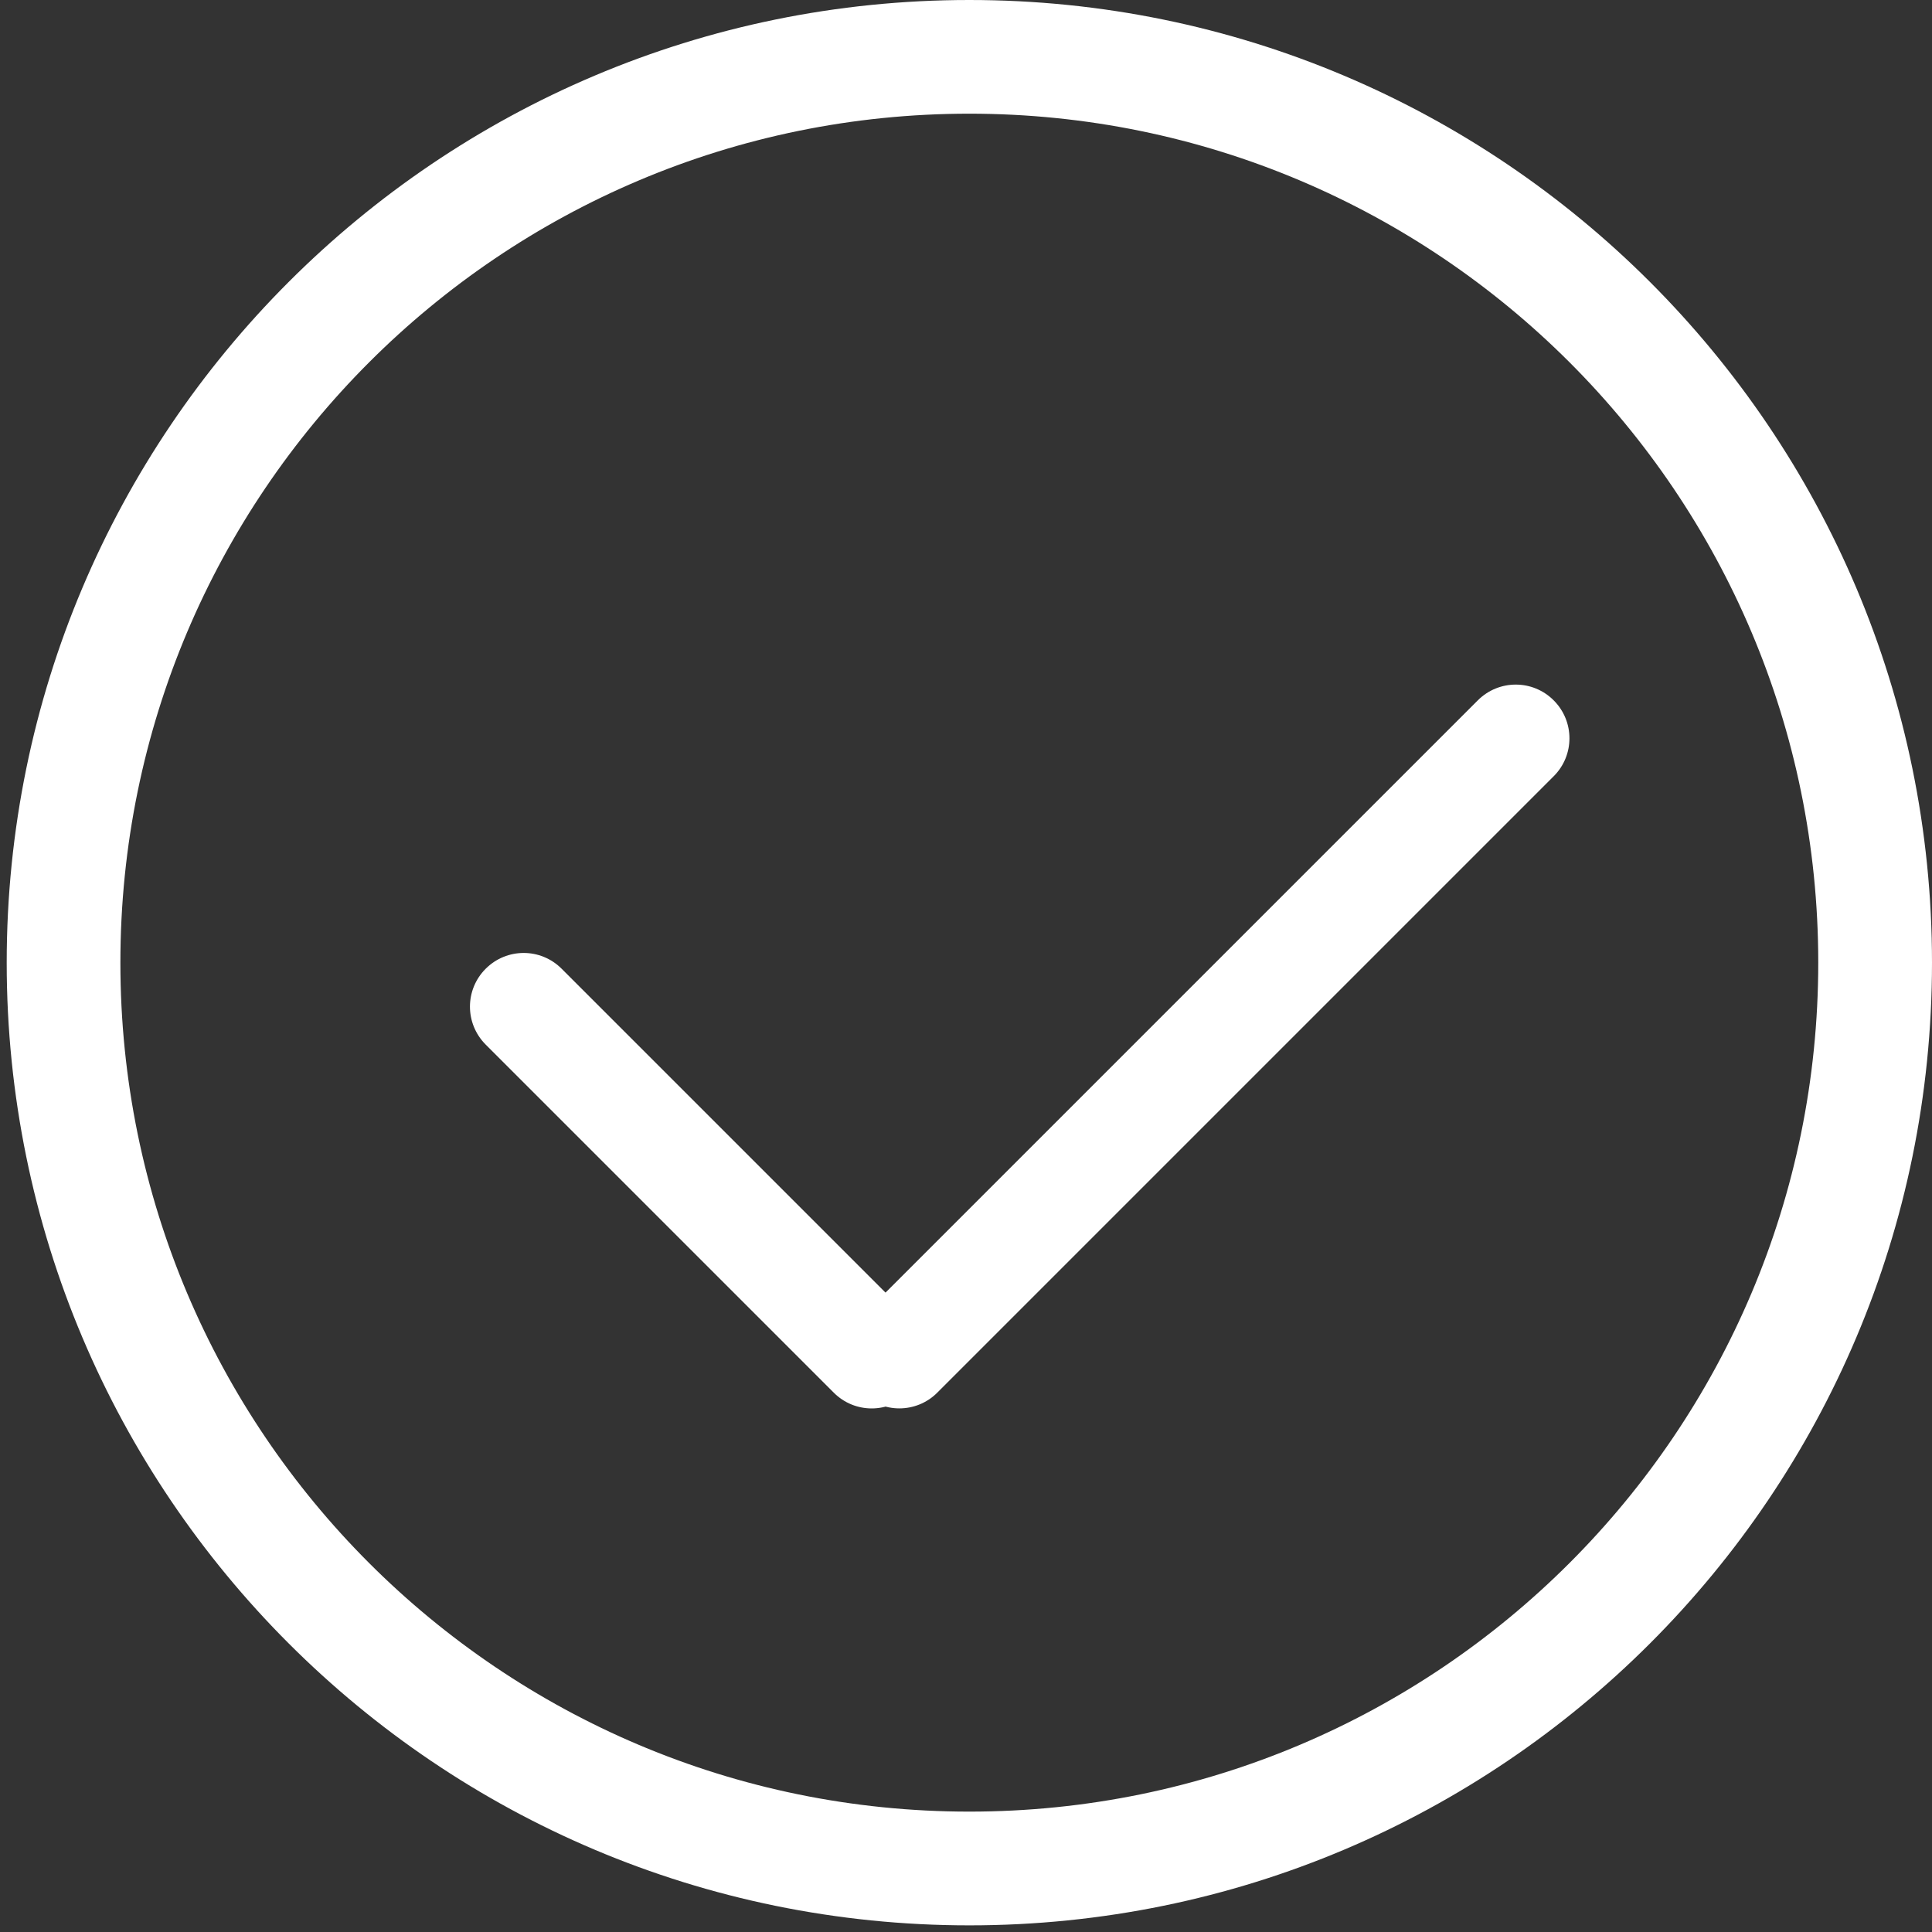 <?xml version="1.0" encoding="utf-8"?>
<!-- Generated by IcoMoon.io -->
<!DOCTYPE svg PUBLIC "-//W3C//DTD SVG 1.1//EN" "http://www.w3.org/Graphics/SVG/1.1/DTD/svg11.dtd">
<svg version="1.1" xmlns="http://www.w3.org/2000/svg" xmlns:xlink="http://www.w3.org/1999/xlink" width="32" height="32" viewBox="0 0 32 32">
<rect x="0" y="0" width="32" height="32" fill="#333333" stroke="none"/>
<path fill="#fff" d="M15.067 23.067c-0.348 0.348-0.91 0.348-1.257 0l-5.765-5.765c-0.348-0.348-0.348-0.91 0-1.257v0c0.348-0.348 0.91-0.348 1.257 0l5.764 5.764c0.348 0.348 0.348 0.91 0.001 1.258v0z"></path>
<path fill="#fff" d="M14.267 23.067c-0.348-0.348-0.348-0.91 0-1.257l10.21-10.21c0.348-0.348 0.91-0.348 1.257 0v0c0.348 0.348 0.348 0.91 0 1.257l-10.21 10.21c-0.347 0.347-0.909 0.347-1.257 0v0z"></path>
<path fill="#fff" d="M16.055 0c-8.805 0-15.944 7.139-15.944 15.945s7.139 15.945 15.945 15.945 15.944-7.14 15.944-15.945-7.139-15.945-15.945-15.945zM16.055 30.006c-7.766 0-14.061-6.296-14.061-14.061s6.296-14.062 14.061-14.062 14.061 6.296 14.061 14.061-6.295 14.062-14.061 14.062z"></path>
</svg>
